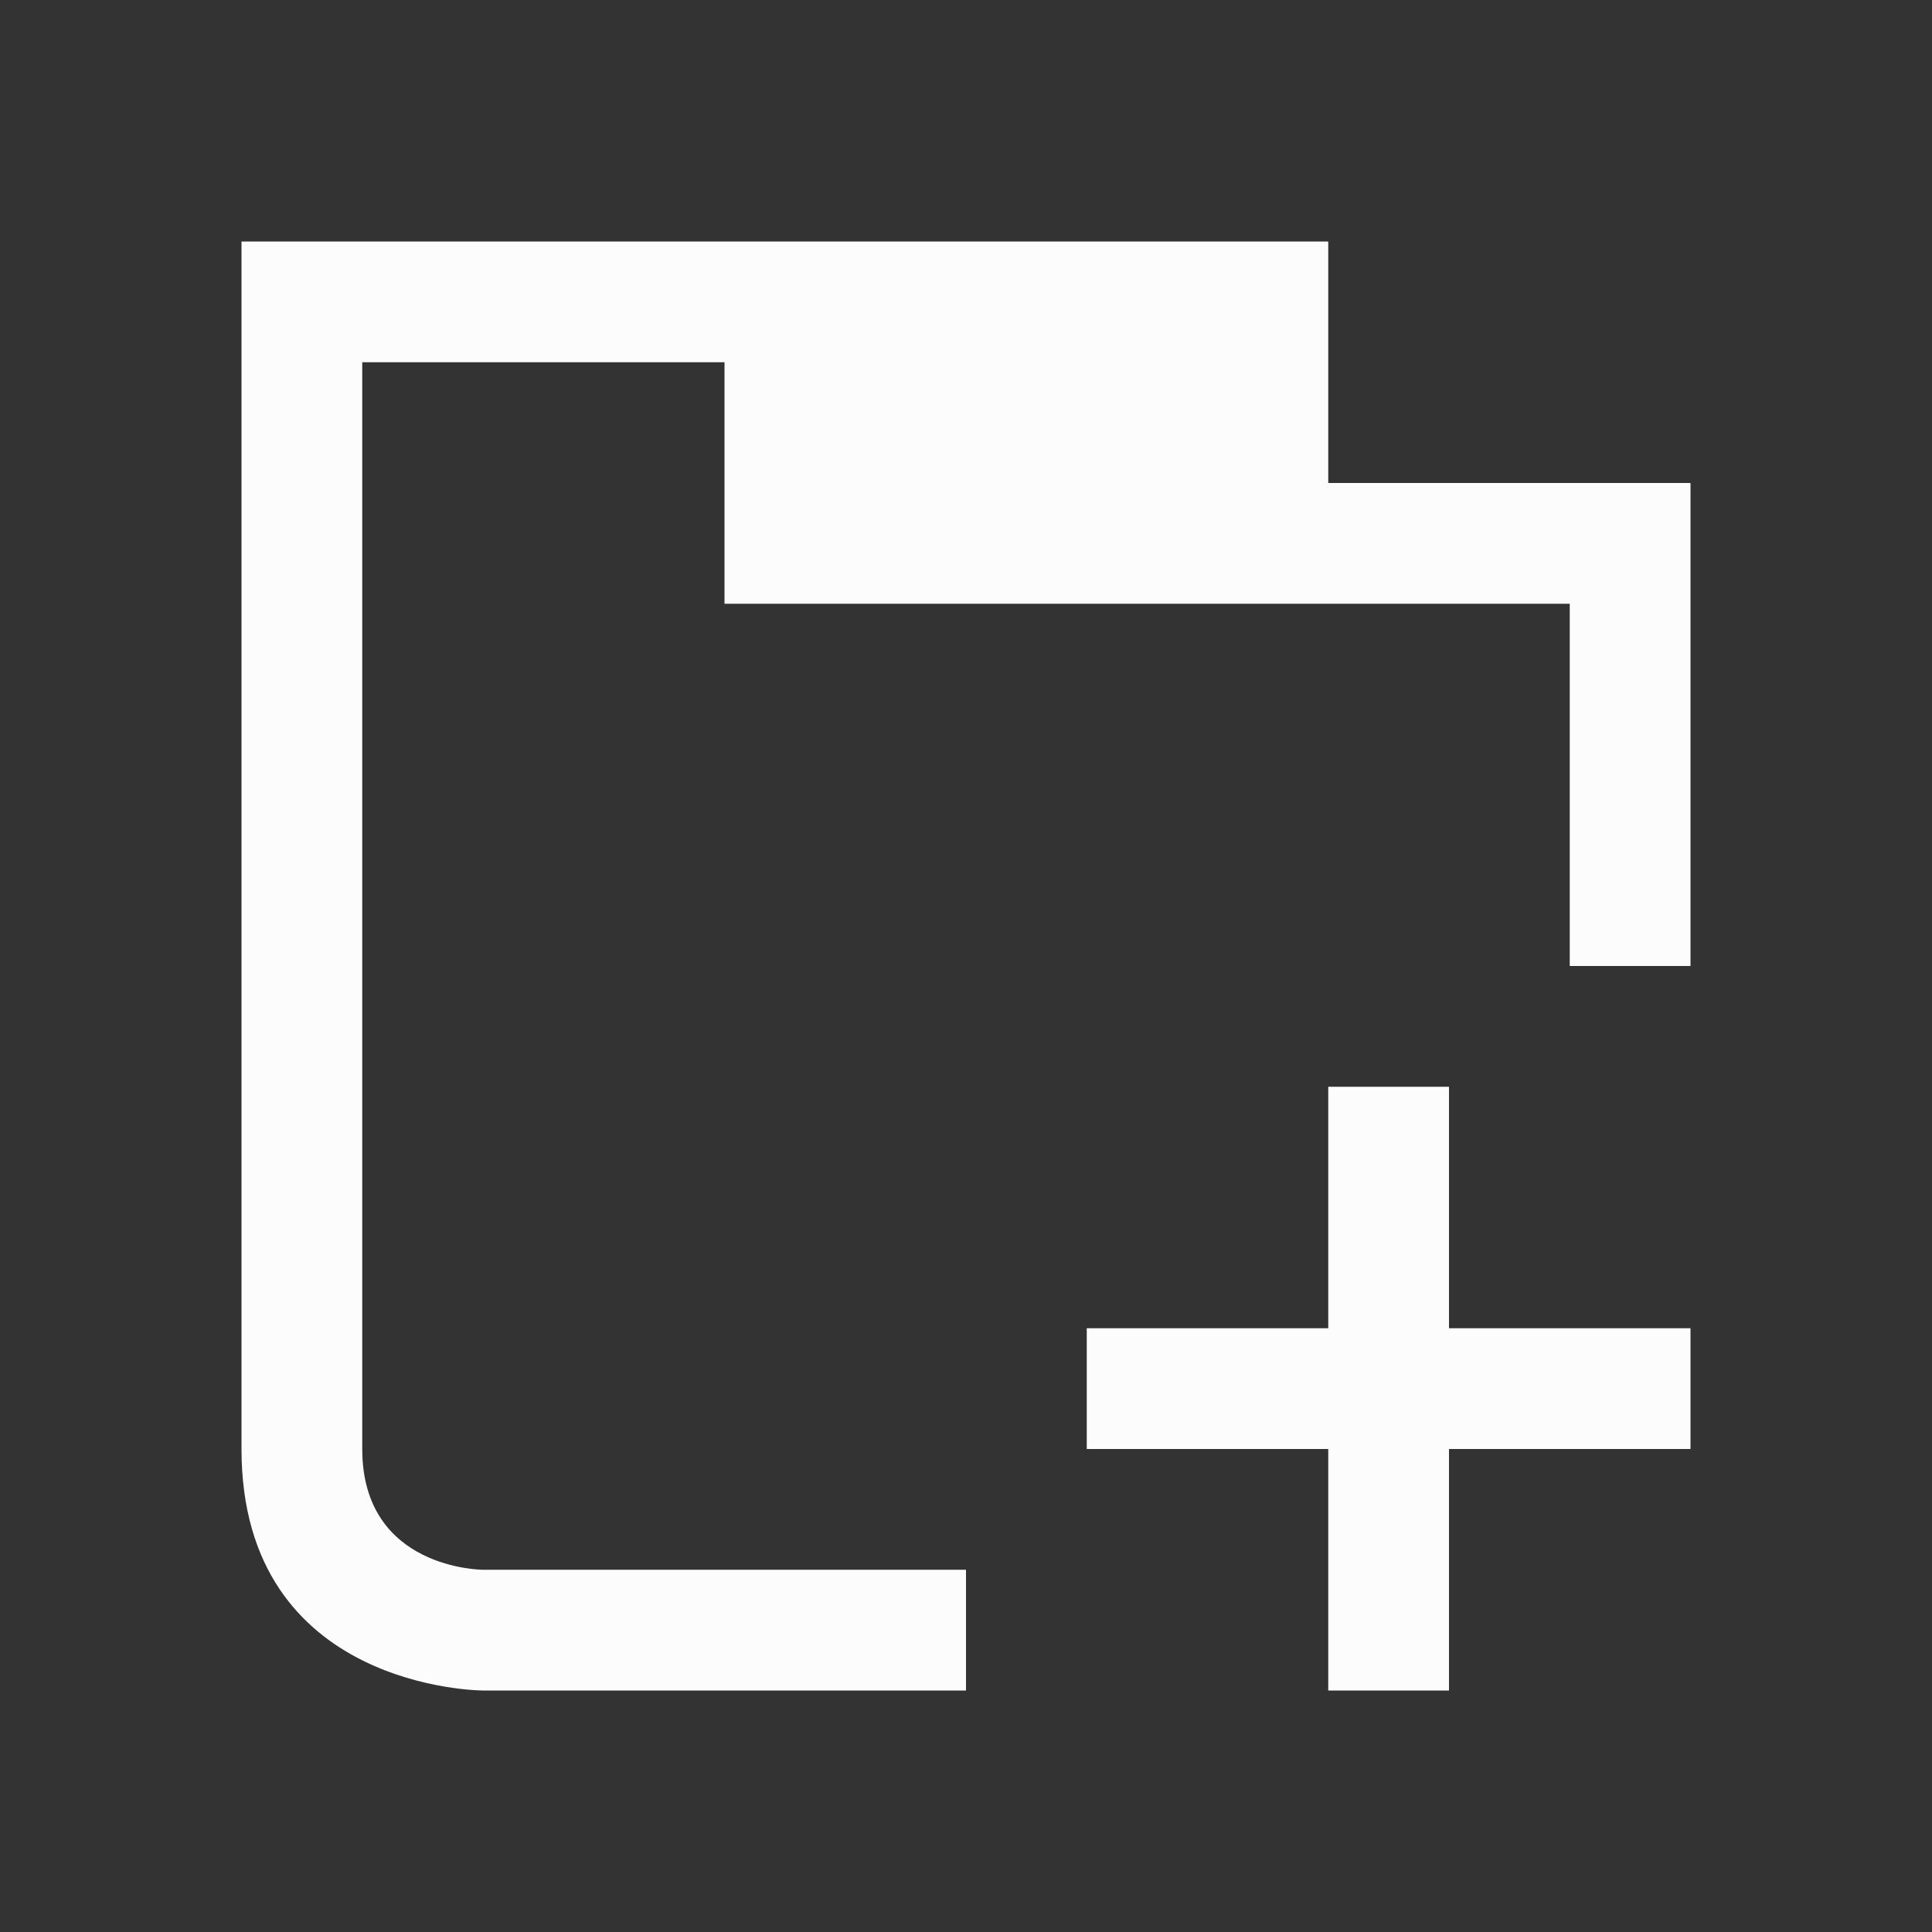 <svg xmlns="http://www.w3.org/2000/svg" viewBox="0 0 16 16">
  <rect x="0" y="0" width="16" height="16" fill="#333333" stroke="none"/>
  <defs id="defs3051">
<style type="text/css" id="current-color-scheme">.ColorScheme-Text {color:#fcfcfc;}</style>
  </defs>
 <path style="fill:currentColor;fill-opacity:1;stroke:none"
     d="m 2,2 c 0,0 0,8 0,10 0,2 2,2 2,2 H 8 V 13 H 4 C 4,13 3,13 3,12 3,11 3,3 3,3 h 3 v 2 h 5 2 v 3 h 1 V 4 H 11 V 2 H 10 6 Z m 9,7 v 2 H 9 v 1 h 2 v 2 h 1 v -2 h 2 V 11 H 12 V 9 Z"
     class="ColorScheme-Text"
     />
</svg>
